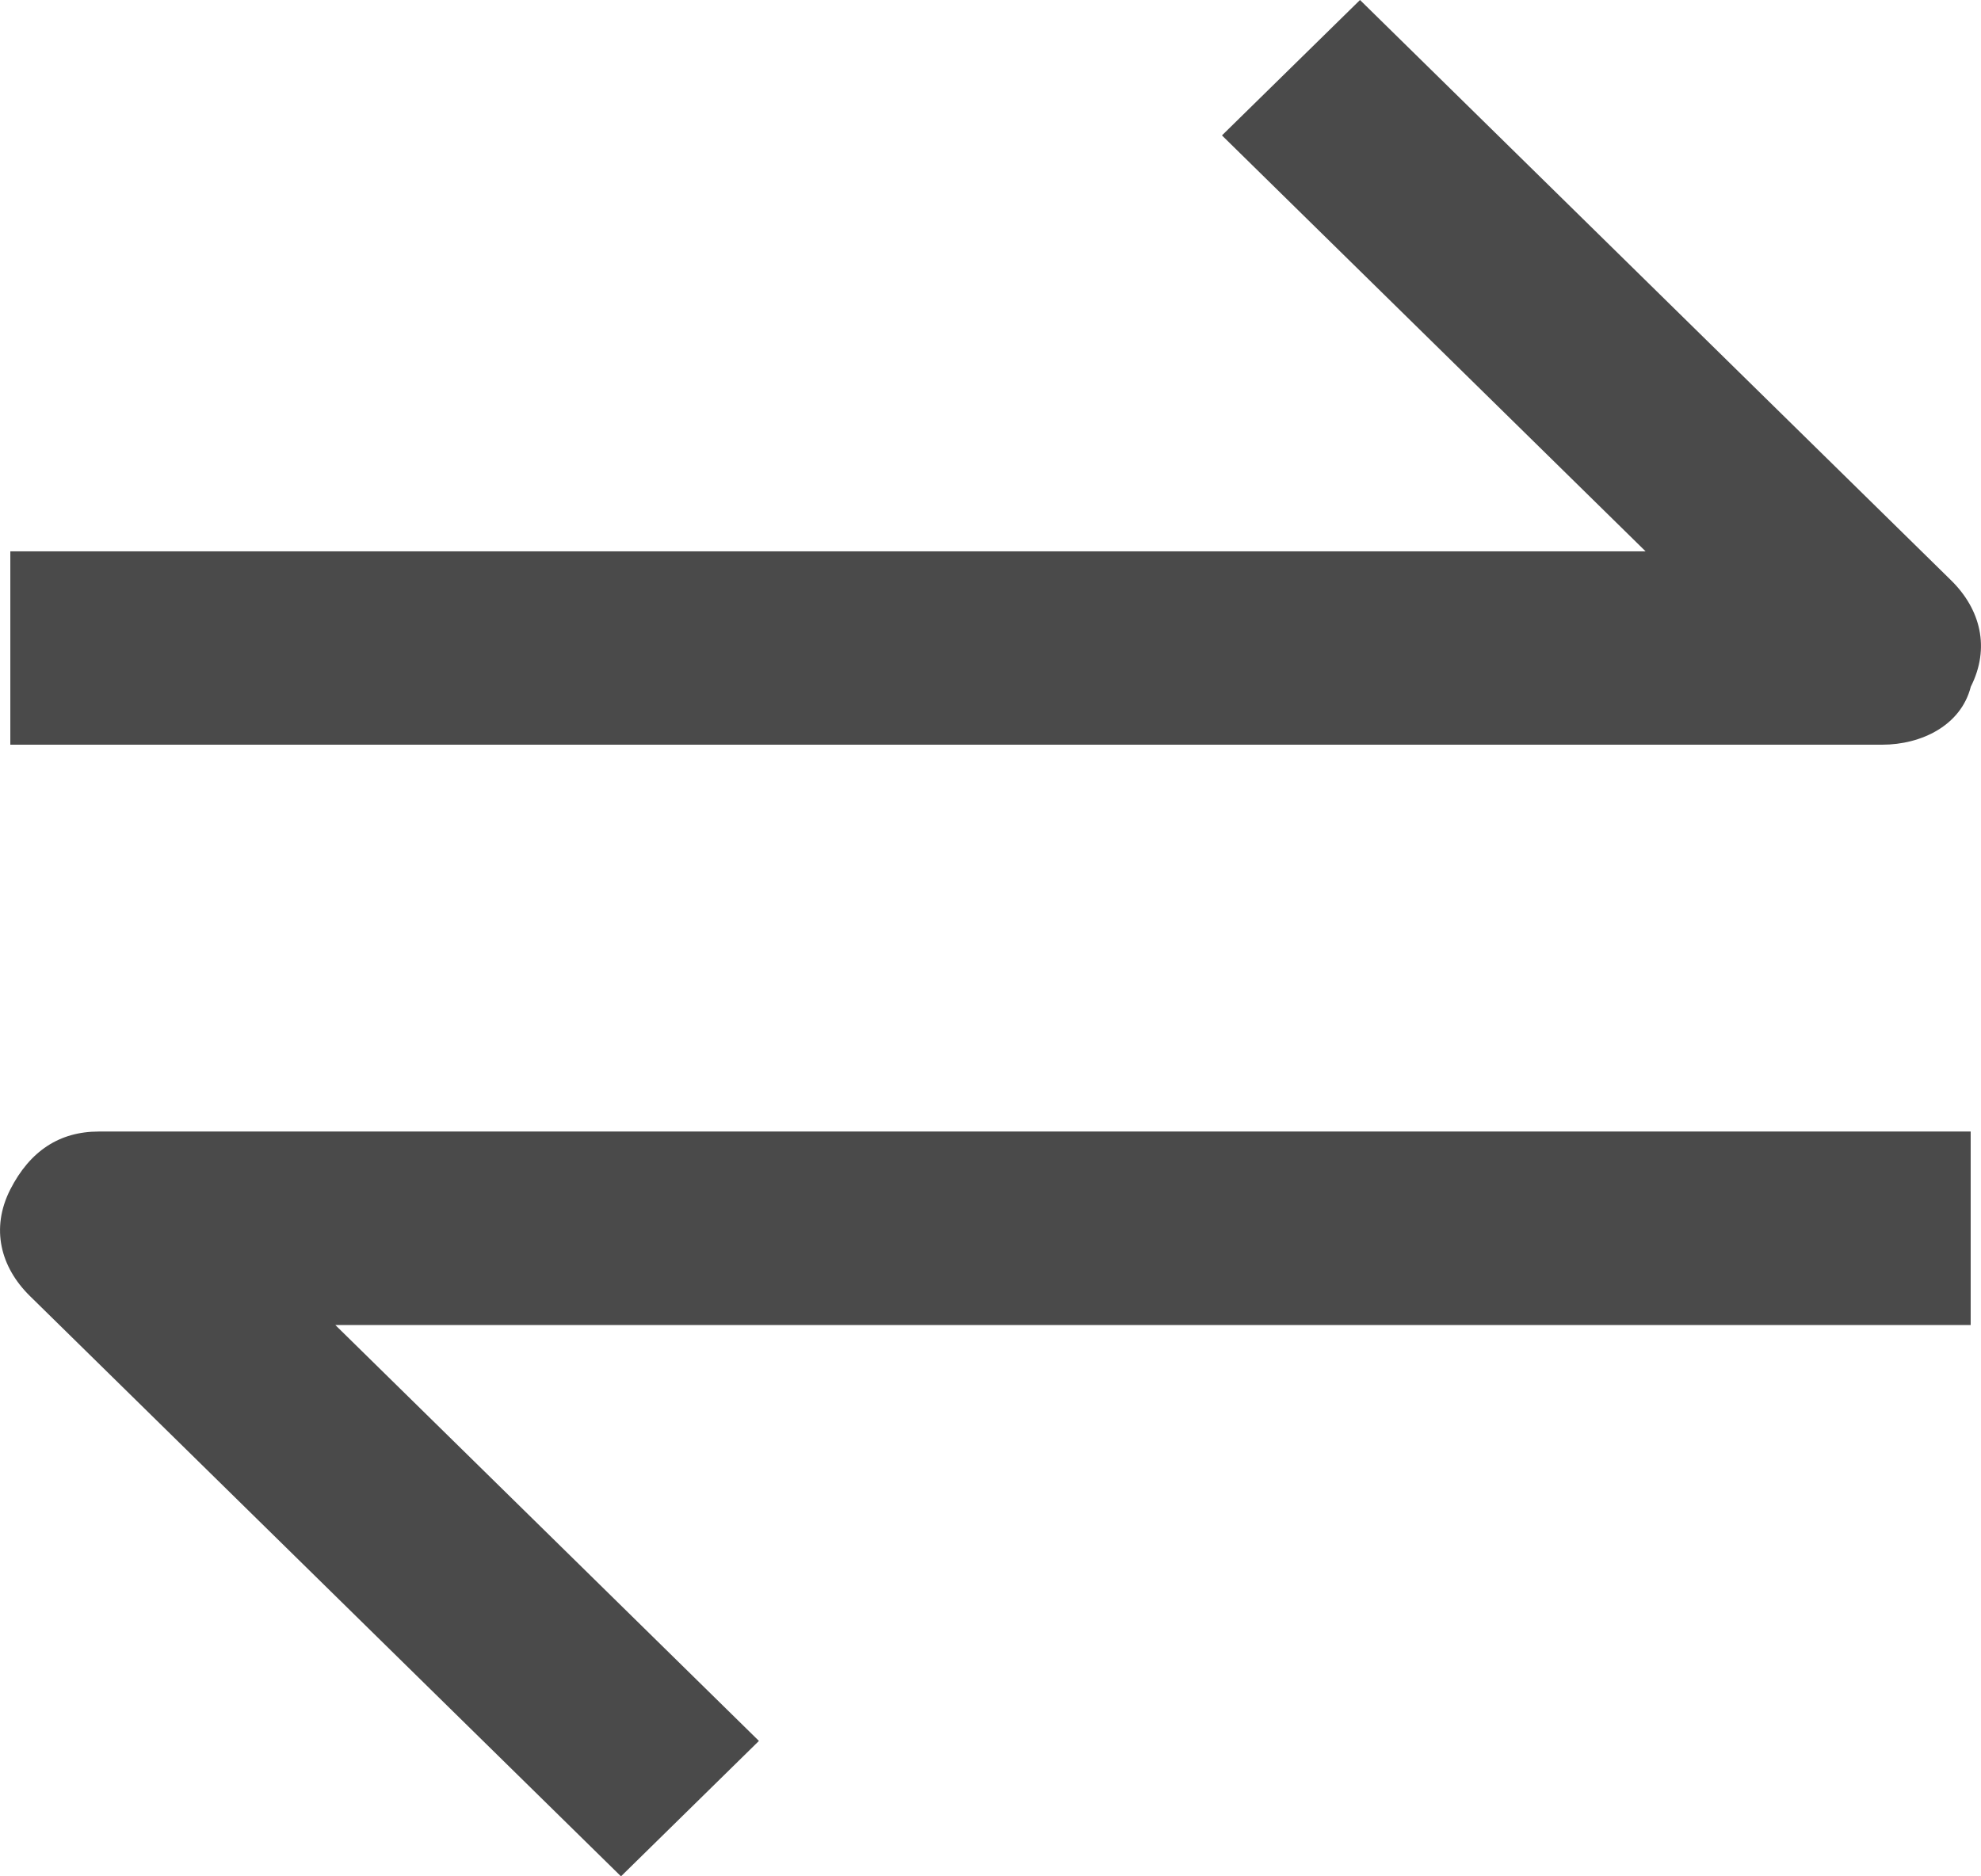 <svg xmlns="http://www.w3.org/2000/svg" xmlns:xlink="http://www.w3.org/1999/xlink" fill="none" version="1.1" width="19" height="18" viewBox="0 0 19 18"><g><path d="M18.051,7.144L0.099,7.144L0.099,5.289L15.783,5.289L11.72,1.299L13.044,0L18.713,5.567C18.996,5.845,19.09,6.216,18.902,6.588C18.808,6.959,18.429,7.144,18.052,7.144L18.051,7.144ZM5.956,18L0.287,12.433C0.004,12.155,-0.09,11.784,0.098,11.412C0.287,11.041,0.571,10.855,0.948,10.855L18.901,10.855L18.901,12.711L3.216,12.711L7.279,16.701L5.956,18L5.956,18Z" fill="#4A4A4A" fill-opacity="1"/></g></svg>